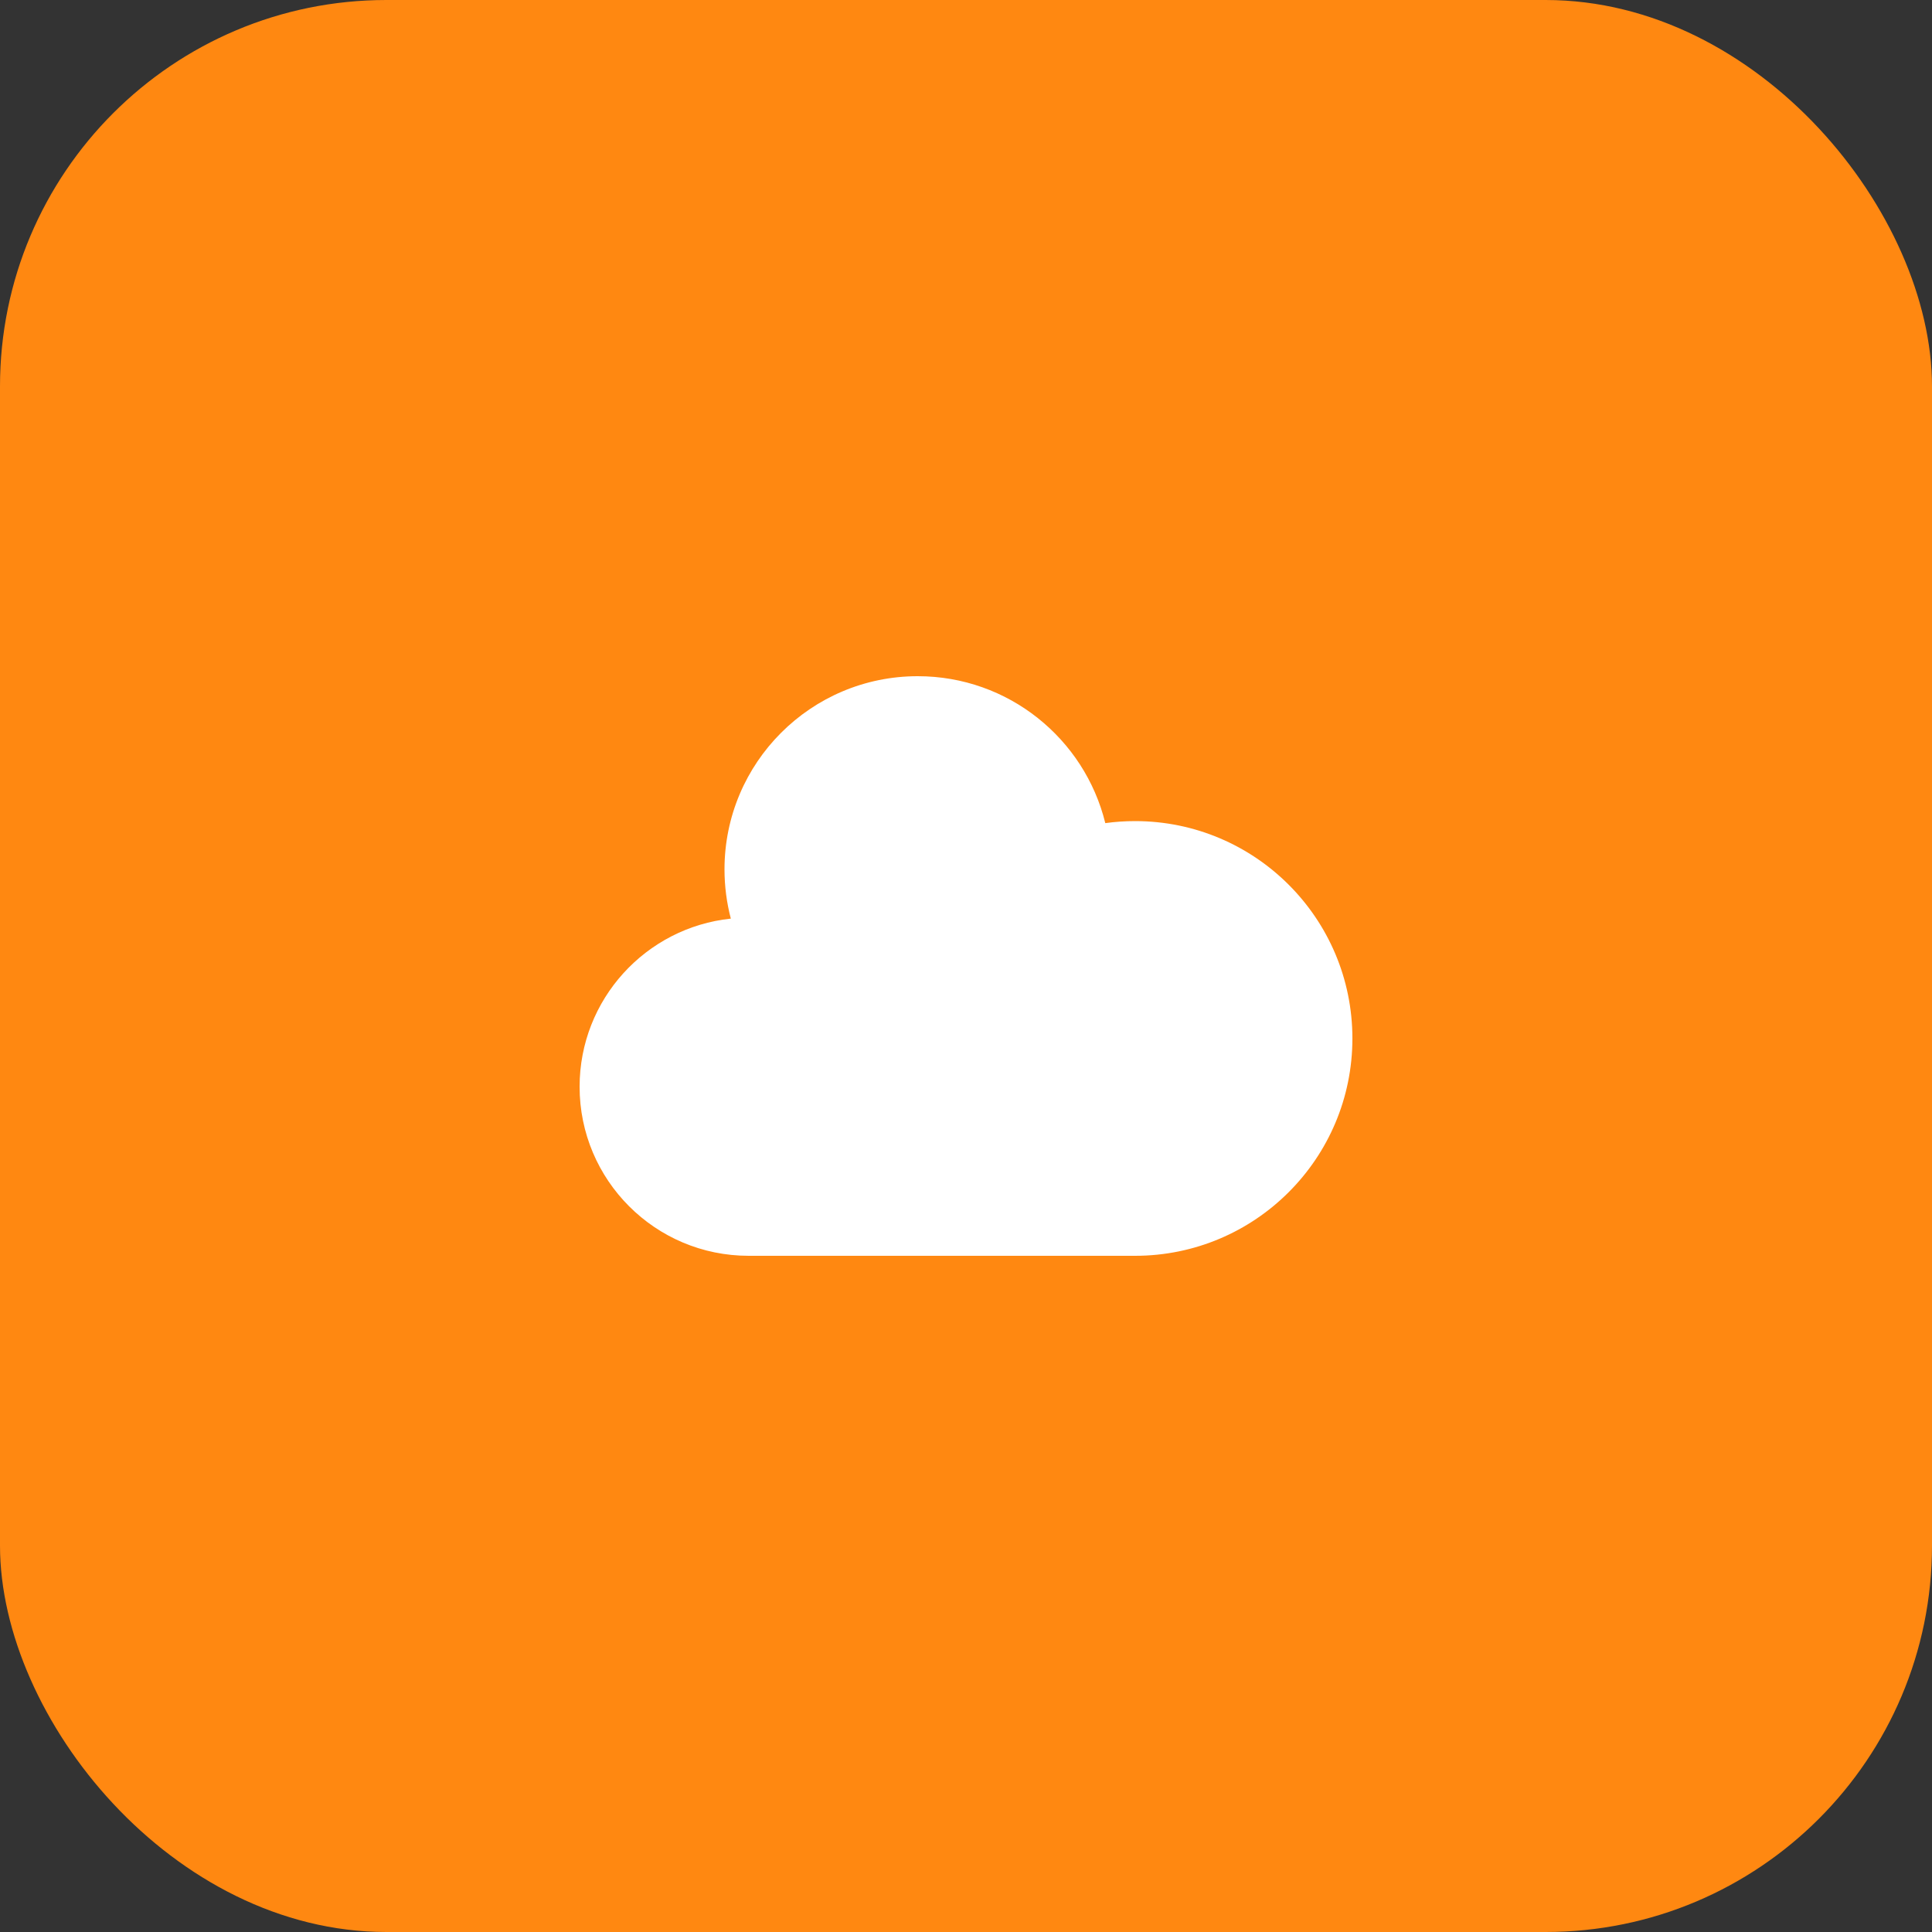 <svg width="40" height="40" viewBox="0 0 40 40" fill="none" xmlns="http://www.w3.org/2000/svg">
<rect x="0" y="0" width="40" height="40" fill="#333333" stroke="none"/>
<rect width="40" height="40" rx="8" fill="#FF8811"/>
<path d="M15.5 26C13.567 26 12 24.433 12 22.5C12 20.692 13.371 19.204 15.131 19.019C15.046 18.694 15 18.352 15 18C15 15.791 16.791 14 19 14C20.879 14 22.455 15.295 22.884 17.042C23.086 17.014 23.291 17 23.5 17C25.985 17 28 19.015 28 21.5C28 23.985 25.985 26 23.5 26H15.5Z" fill="white"/>
</svg>
